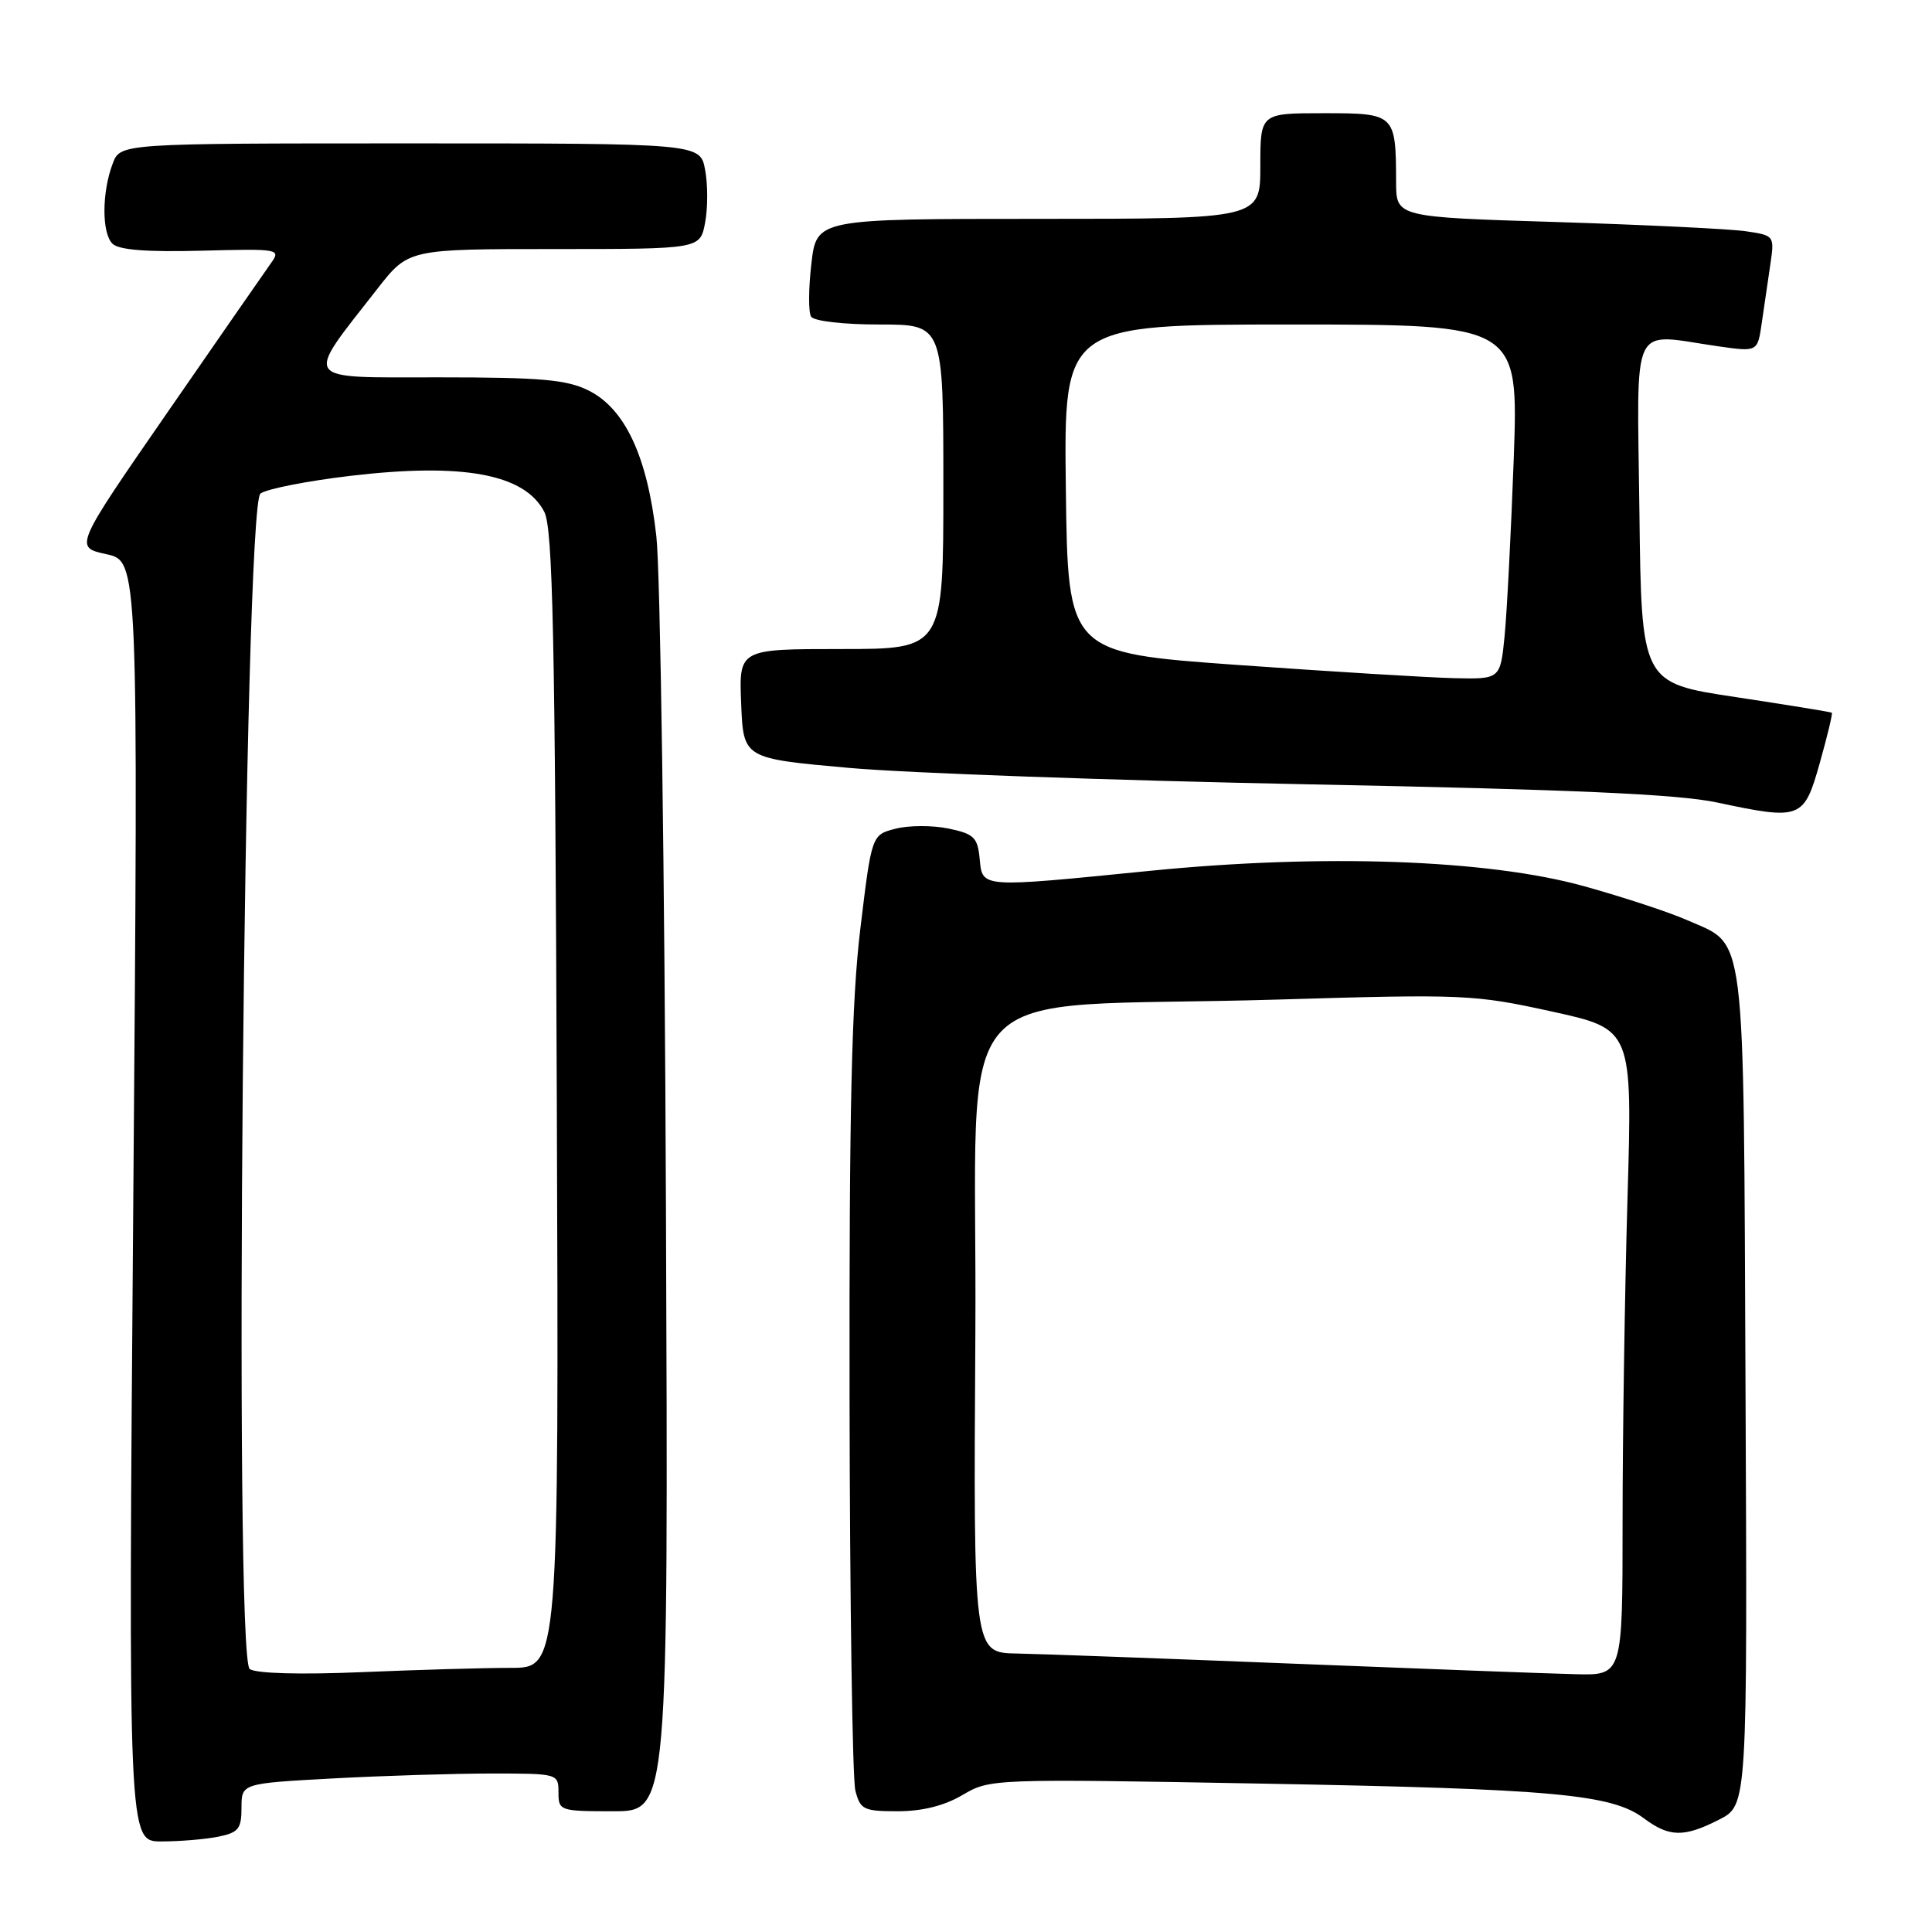<?xml version="1.0" encoding="UTF-8" standalone="no"?>
<!DOCTYPE svg PUBLIC "-//W3C//DTD SVG 1.1//EN" "http://www.w3.org/Graphics/SVG/1.1/DTD/svg11.dtd" >
<svg xmlns="http://www.w3.org/2000/svg" xmlns:xlink="http://www.w3.org/1999/xlink" version="1.1" viewBox="0 0 256 256">
 <g >
 <path fill="currentColor"
d=" M 28.88 243.38 C 31.60 242.83 32.00 242.34 32.00 239.53 C 32.00 236.31 32.00 236.31 44.16 235.65 C 50.84 235.29 60.29 235.00 65.16 235.00 C 73.92 235.00 74.00 235.02 74.00 237.50 C 74.00 239.94 74.18 240.00 81.28 240.00 C 88.56 240.00 88.56 240.00 88.24 159.75 C 88.07 115.61 87.50 75.70 86.97 71.06 C 85.79 60.50 82.84 54.17 78.00 51.75 C 75.10 50.30 71.71 50.00 58.15 50.00 C 39.71 50.00 40.24 50.77 50.02 38.25 C 54.12 33.00 54.12 33.00 73.45 33.00 C 92.78 33.00 92.78 33.00 93.43 29.50 C 93.80 27.57 93.80 24.42 93.43 22.50 C 92.78 19.00 92.78 19.00 54.36 19.00 C 15.95 19.00 15.95 19.00 14.94 21.66 C 13.49 25.47 13.47 30.87 14.90 32.29 C 15.74 33.12 19.41 33.41 26.70 33.22 C 37.02 32.95 37.25 32.99 35.89 34.89 C 35.13 35.96 28.95 44.86 22.17 54.67 C 9.84 72.50 9.84 72.50 14.08 73.43 C 18.33 74.35 18.33 74.35 17.66 159.18 C 16.99 244.00 16.99 244.00 21.37 244.00 C 23.78 244.00 27.16 243.72 28.88 243.38 Z  M 227.81 241.10 C 231.54 239.19 231.54 239.19 231.29 183.96 C 231.01 122.00 231.44 125.41 223.57 121.93 C 221.23 120.89 215.08 118.87 209.91 117.43 C 197.15 113.88 175.24 113.11 152.37 115.39 C 129.73 117.65 130.19 117.68 129.81 113.79 C 129.54 110.95 129.05 110.49 125.66 109.78 C 123.54 109.35 120.39 109.36 118.66 109.81 C 115.50 110.62 115.50 110.62 114.00 123.06 C 112.84 132.65 112.52 146.84 112.57 185.00 C 112.61 212.23 112.95 235.74 113.34 237.25 C 113.98 239.78 114.43 240.00 118.96 240.00 C 122.21 240.00 125.13 239.27 127.55 237.84 C 131.18 235.70 131.52 235.69 167.35 236.34 C 205.88 237.04 213.54 237.74 217.80 240.92 C 221.19 243.45 223.12 243.49 227.81 241.10 Z  M 241.14 101.06 C 242.14 97.52 242.85 94.54 242.73 94.44 C 242.60 94.34 236.88 93.41 230.00 92.37 C 217.50 90.49 217.50 90.49 217.23 67.75 C 216.93 41.98 215.87 44.20 227.69 45.89 C 232.89 46.63 232.89 46.63 233.44 42.81 C 233.75 40.72 234.26 37.24 234.57 35.10 C 235.14 31.22 235.13 31.20 231.32 30.64 C 229.22 30.33 217.94 29.79 206.25 29.42 C 185.00 28.77 185.00 28.77 184.99 24.13 C 184.96 15.08 184.88 15.00 175.38 15.00 C 167.00 15.00 167.00 15.00 167.00 22.00 C 167.00 29.00 167.00 29.00 137.60 29.00 C 108.20 29.00 108.20 29.00 107.51 34.95 C 107.13 38.22 107.11 41.37 107.47 41.95 C 107.84 42.55 111.73 43.00 116.56 43.00 C 125.00 43.00 125.00 43.00 125.00 64.50 C 125.00 86.00 125.00 86.00 111.46 86.00 C 97.91 86.00 97.91 86.00 98.21 93.25 C 98.50 100.50 98.50 100.50 112.50 101.75 C 120.20 102.44 147.65 103.42 173.50 103.93 C 208.27 104.61 222.32 105.23 227.50 106.33 C 238.66 108.70 239.03 108.56 241.14 101.06 Z  M 33.09 221.16 C 30.93 219.67 32.33 67.04 34.51 65.40 C 35.32 64.79 40.69 63.73 46.45 63.05 C 61.35 61.29 69.54 62.81 72.12 67.82 C 73.25 70.01 73.55 84.16 73.78 145.75 C 74.06 221.00 74.06 221.00 67.69 221.00 C 64.18 221.00 55.28 221.26 47.91 221.57 C 39.82 221.91 33.94 221.75 33.09 221.16 Z  M 171.50 220.45 C 154.45 219.77 137.91 219.16 134.74 219.10 C 128.98 219.00 128.98 219.00 129.24 176.75 C 129.54 128.03 124.35 133.78 169.22 132.45 C 194.00 131.71 195.33 131.77 205.62 134.03 C 216.31 136.37 216.31 136.37 215.65 158.85 C 215.29 171.21 215.00 190.48 215.00 201.66 C 215.00 222.00 215.00 222.00 208.75 221.84 C 205.31 221.76 188.55 221.13 171.50 220.45 Z  M 164.00 88.11 C 141.50 86.50 141.50 86.50 141.23 64.75 C 140.96 43.00 140.96 43.00 171.09 43.00 C 201.21 43.00 201.21 43.00 200.58 60.75 C 200.22 70.51 199.68 81.09 199.37 84.25 C 198.80 90.00 198.80 90.00 192.65 89.86 C 189.27 89.78 176.38 88.99 164.00 88.11 Z "/>
</g>
</svg>